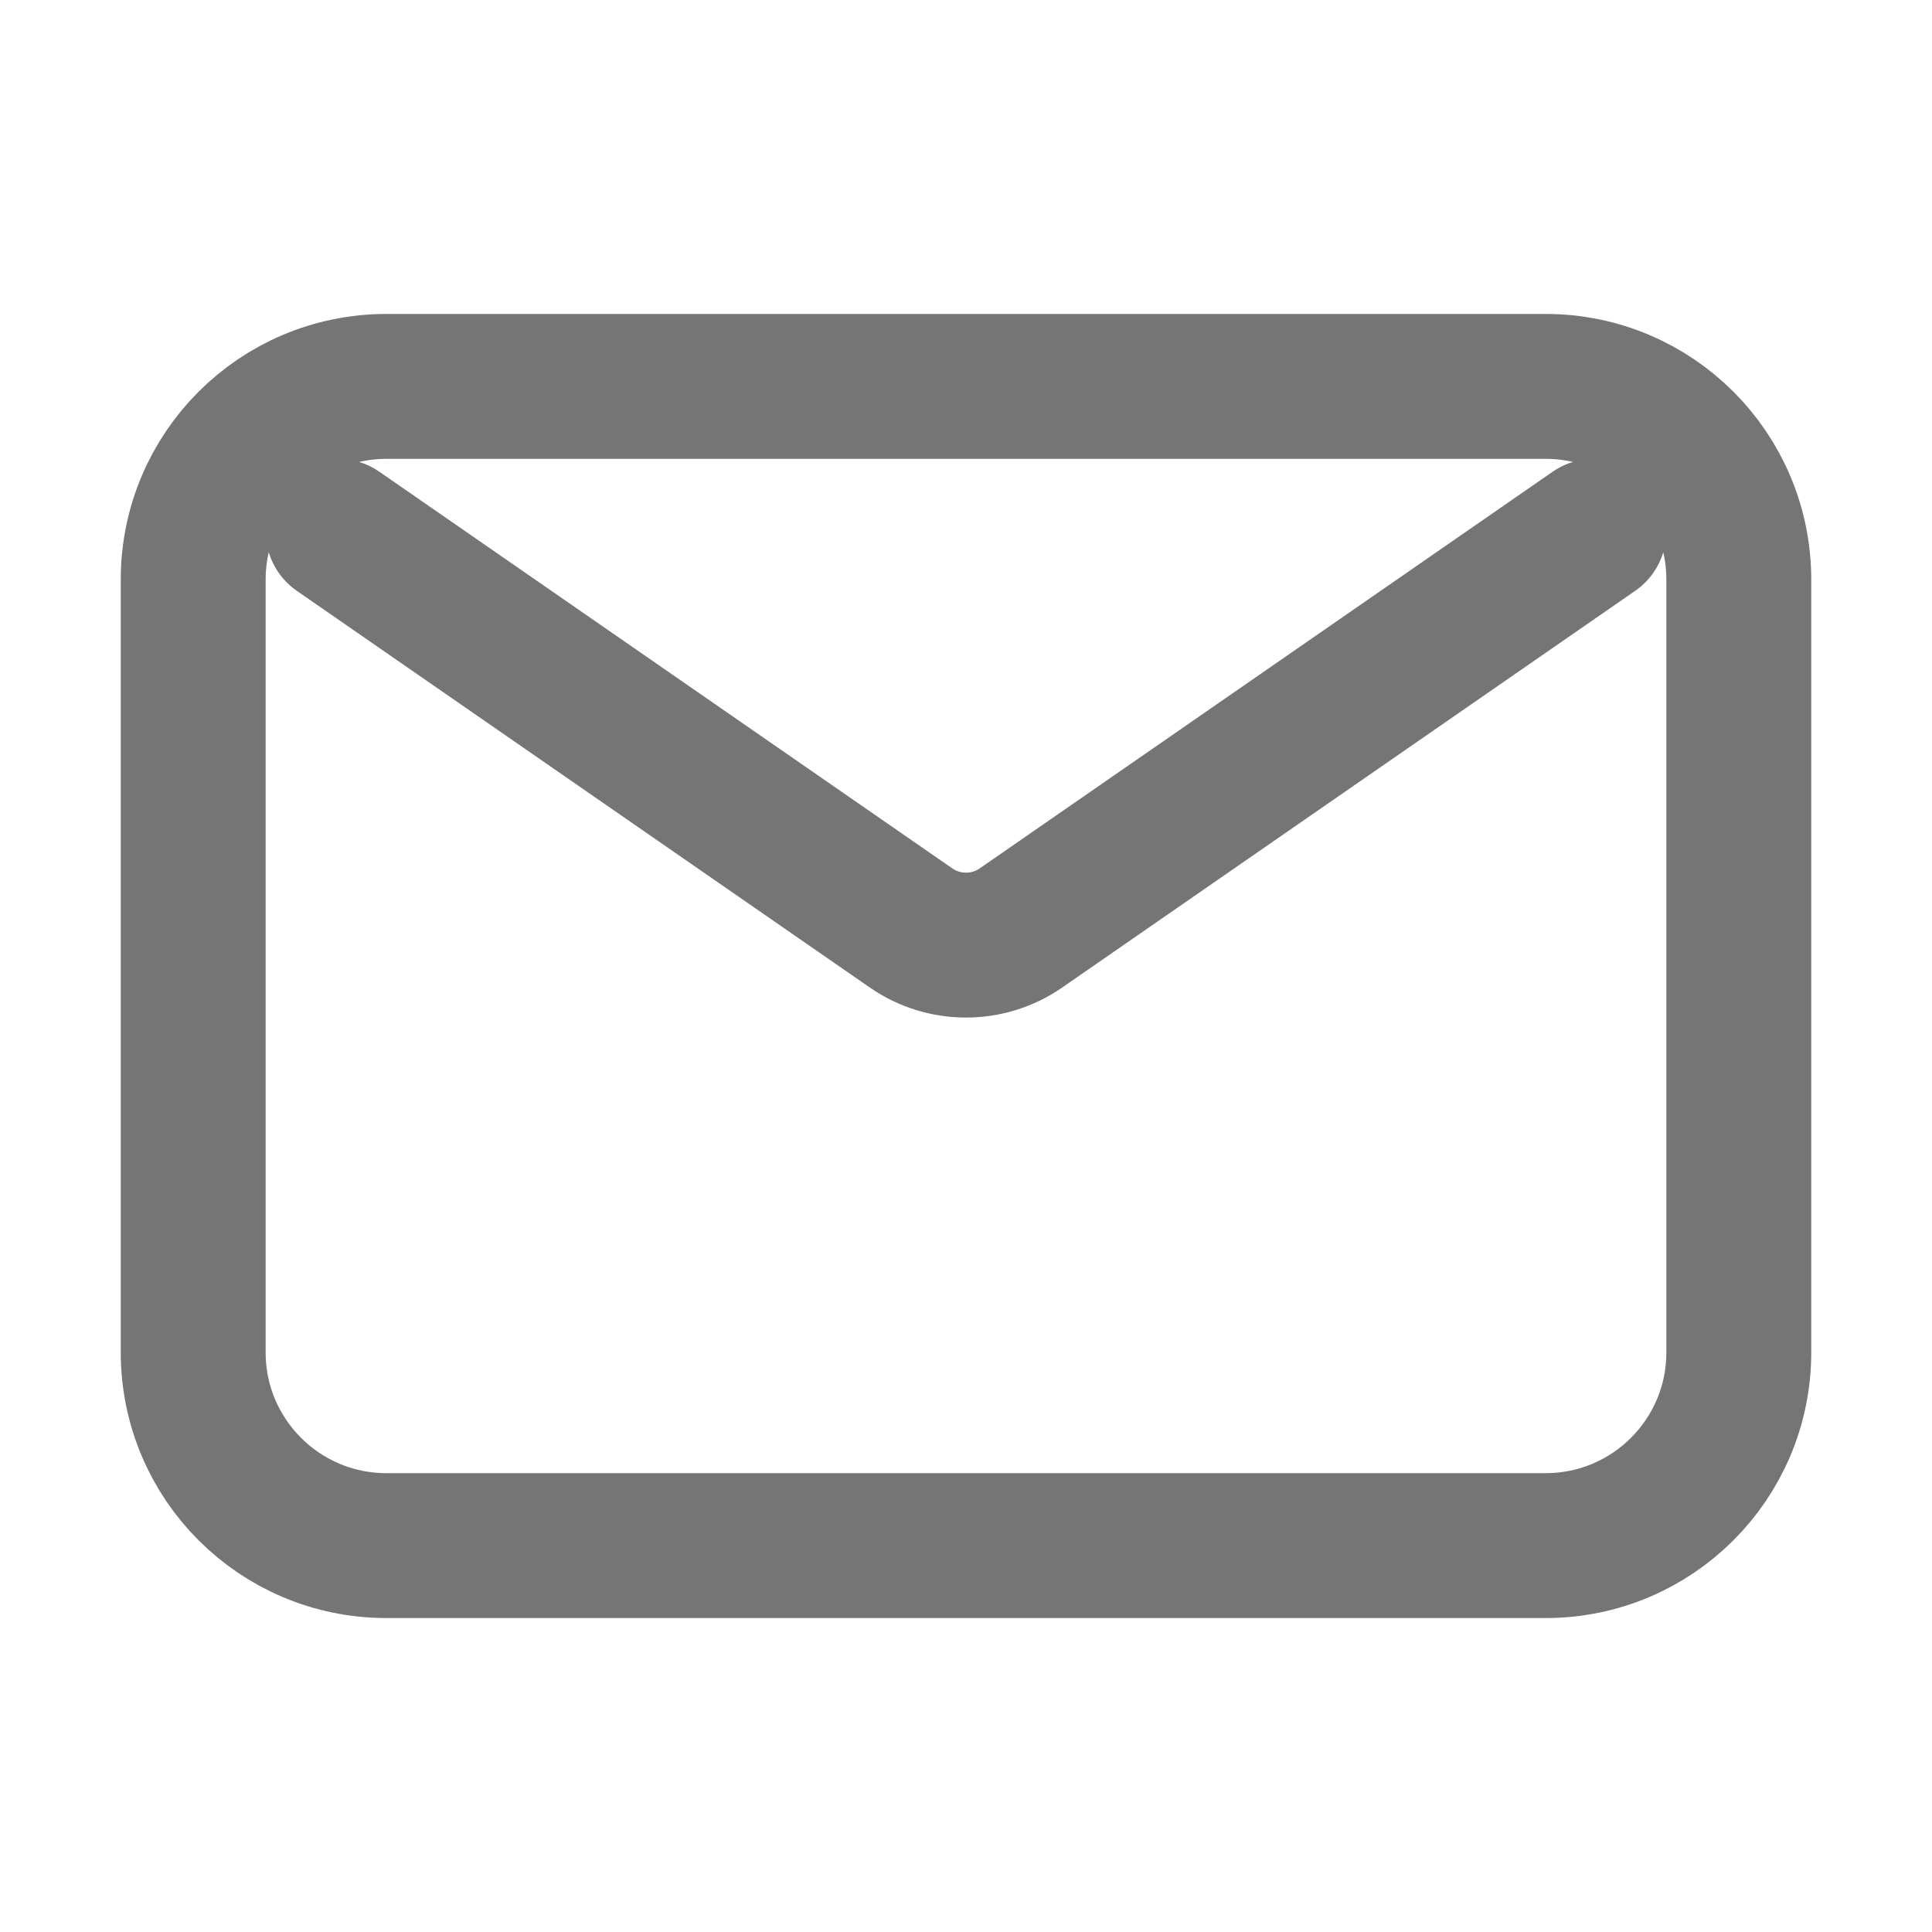 <svg width="20" height="20" viewBox="0 0 20 20" fill="none" xmlns="http://www.w3.org/2000/svg">
<path d="M3.5 5.5L9.431 9.606C9.773 9.843 10.227 9.843 10.569 9.606L16.5 5.5M4 16H16C17.105 16 18 15.105 18 14V6C18 4.895 17.105 4 16 4H4C2.895 4 2 4.895 2 6V14C2 15.105 2.895 16 4 16Z" stroke="#757575" stroke-width="1.5" stroke-linecap="round" stroke-linejoin="round"/>
</svg>

